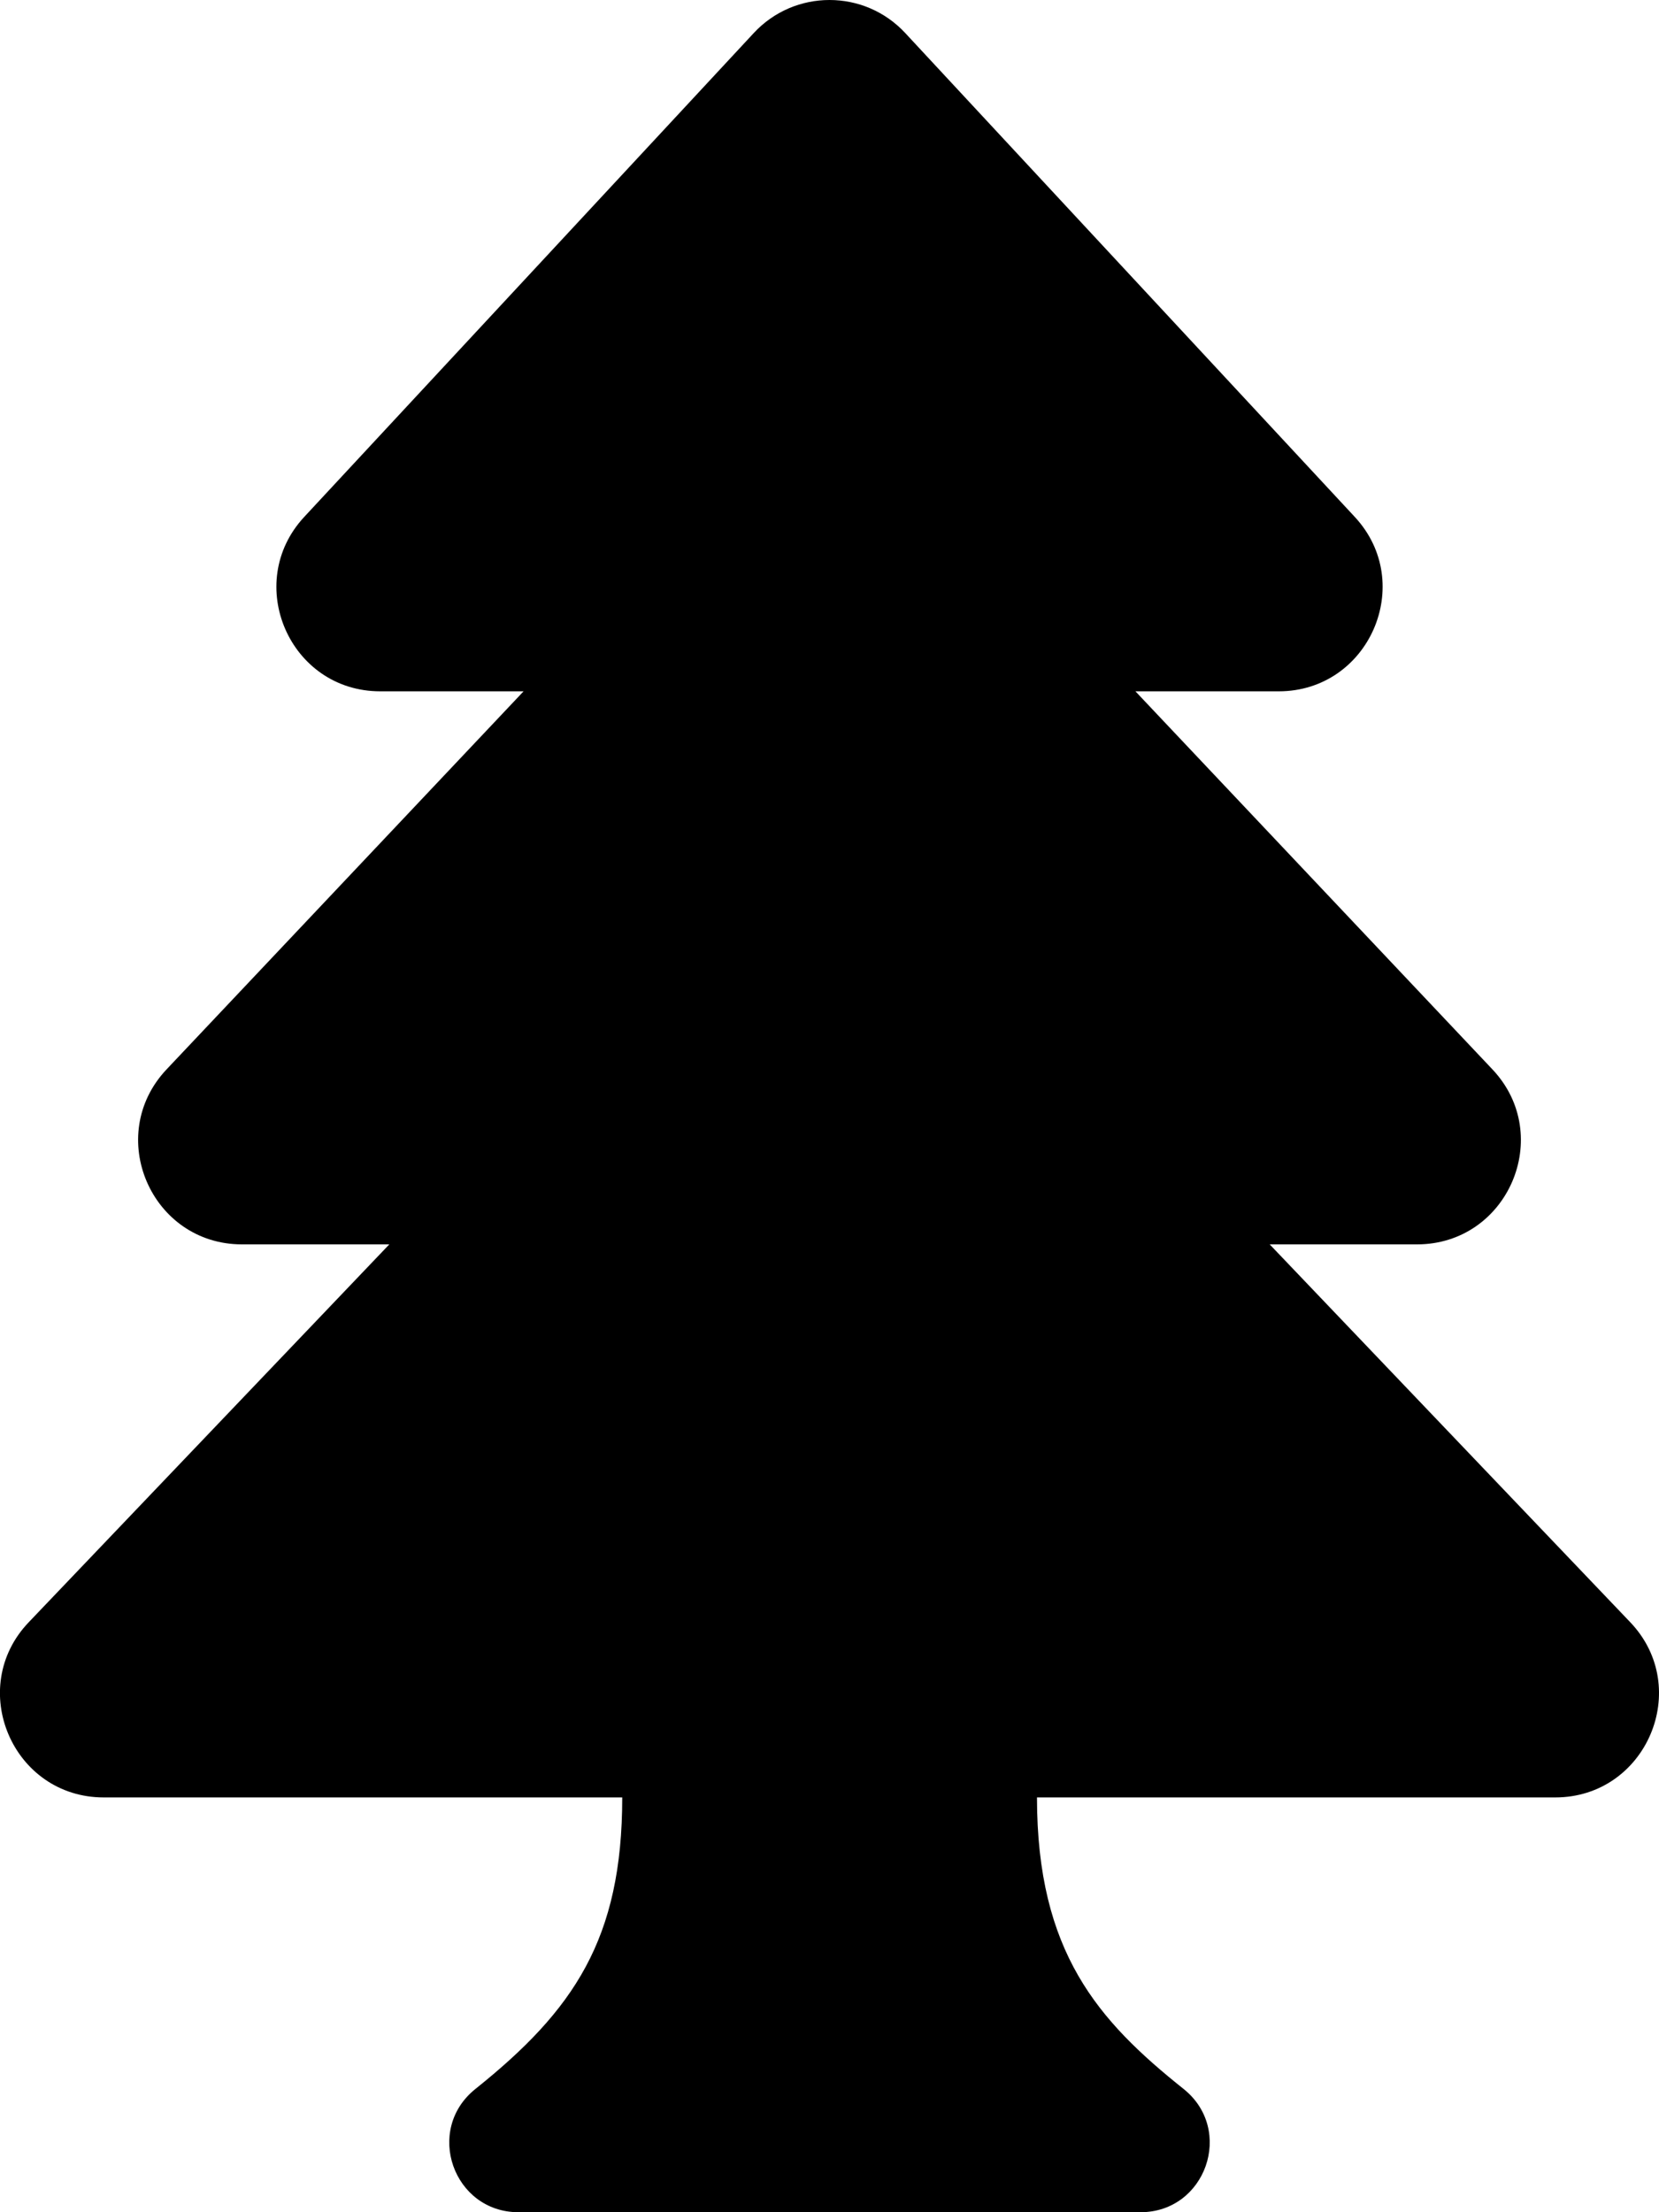 <svg height="1000" width="750" xmlns="http://www.w3.org/2000/svg"><path d="M737 733.3L574 562.5h66.6c41.1 0 62.3 -49.2 34.1 -79.1L513.3 312.5h64.8c40.8 0 62.2 -48.8 34.4 -78.8L409.3 15C390.8 -5 359.2 -5 340.7 15L137.5 233.7c-27.7 29.9 -6.6 78.8 34.4 78.8h64.8L75.3 483.4c-28.2 29.9 -7 79.1 34.1 79.1H176L13 733.3c-28.4 29.7 -7.3 79.2 33.9 79.2h234.4c0 64 -21.9 96.2 -66.4 131.8 -23.1 18.5 -10 55.7 19.5 55.7h281.2c29.5 0 42.6 -37.2 19.5 -55.7C496.5 913.5 468.8 882.5 468.8 812.5h234.3c41.1 0 62.3 -49.4 33.9 -79.2z"/></svg>
